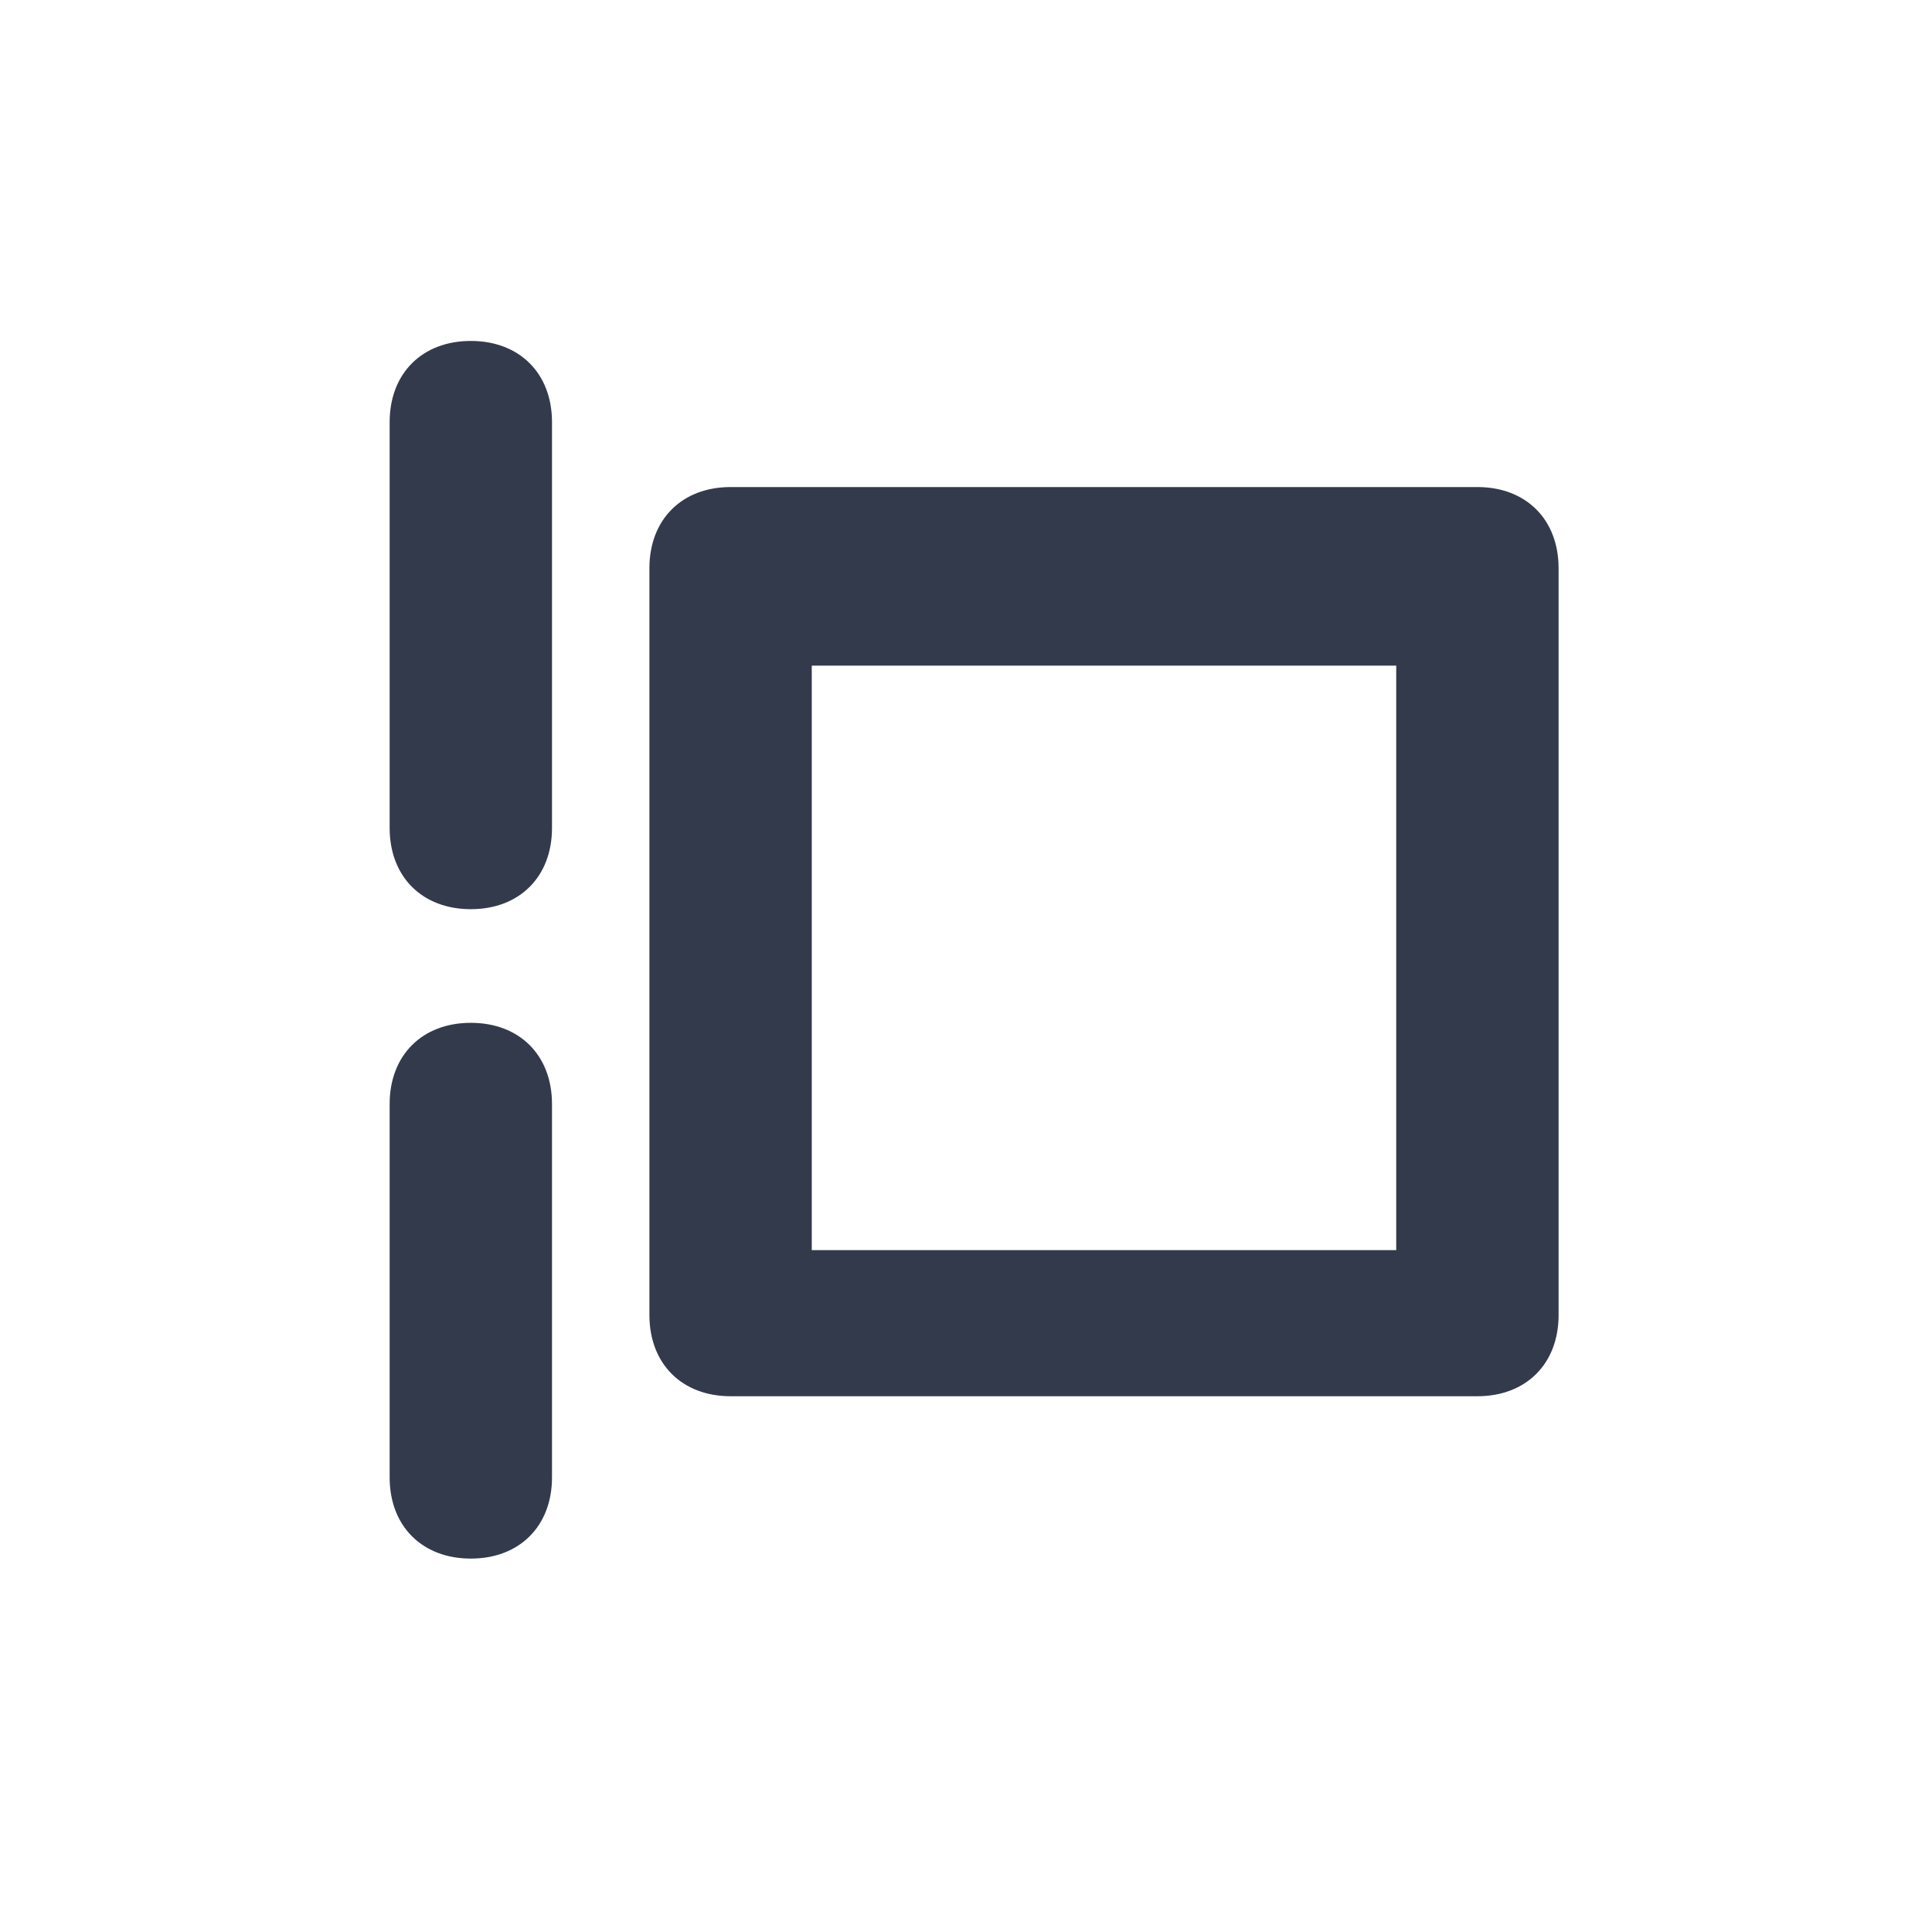<?xml version="1.0" encoding="UTF-8"?>
<!DOCTYPE svg PUBLIC "-//W3C//DTD SVG 1.1//EN" "http://www.w3.org/Graphics/SVG/1.1/DTD/svg11.dtd">
<!-- Creator: CorelDRAW 2020 (64-Bit) -->
<svg xmlns="http://www.w3.org/2000/svg" xml:space="preserve" width="0.313in" height="0.313in" version="1.1" style="shape-rendering:geometricPrecision; text-rendering:geometricPrecision; image-rendering:optimizeQuality; fill-rule:evenodd; clip-rule:evenodd"
viewBox="0 0 1.19 1.19"
 xmlns:xlink="http://www.w3.org/1999/xlink"
 xmlns:xodm="http://www.corel.com/coreldraw/odm/2003">
 <defs>
  <style type="text/css">
   <![CDATA[
    .fil0 {fill:none}
    .fil1 {fill:#333A4C;fill-rule:nonzero}
   ]]>
  </style>
 </defs>
 <g id="Layer_x0020_1">
  <rect class="fil0" width="1.19" height="1.19"/>
  <path class="fil1" d="M0.5 0.77l0.36 0 0 -0.36 -0.36 0 0 0.36zm-0.26 -0.51c0,-0.03 0.02,-0.05 0.05,-0.05 0.03,0 0.05,0.02 0.05,0.05l0 0.25c0,0.03 -0.02,0.05 -0.05,0.05 -0.03,0 -0.05,-0.02 -0.05,-0.05l0 -0.25zm0 0.42c0,-0.03 0.02,-0.05 0.05,-0.05 0.03,0 0.05,0.02 0.05,0.05l0 0.23c0,0.03 -0.02,0.05 -0.05,0.05 -0.03,0 -0.05,-0.02 -0.05,-0.05l0 -0.23zm0.67 0.18l-0.46 0c-0.03,0 -0.05,-0.02 -0.05,-0.05l0 -0.46c0,-0.03 0.02,-0.05 0.05,-0.05l0.46 0c0.03,0 0.05,0.02 0.05,0.05l0 0.46c0,0.03 -0.02,0.05 -0.05,0.05z"/>
 </g>
</svg>

